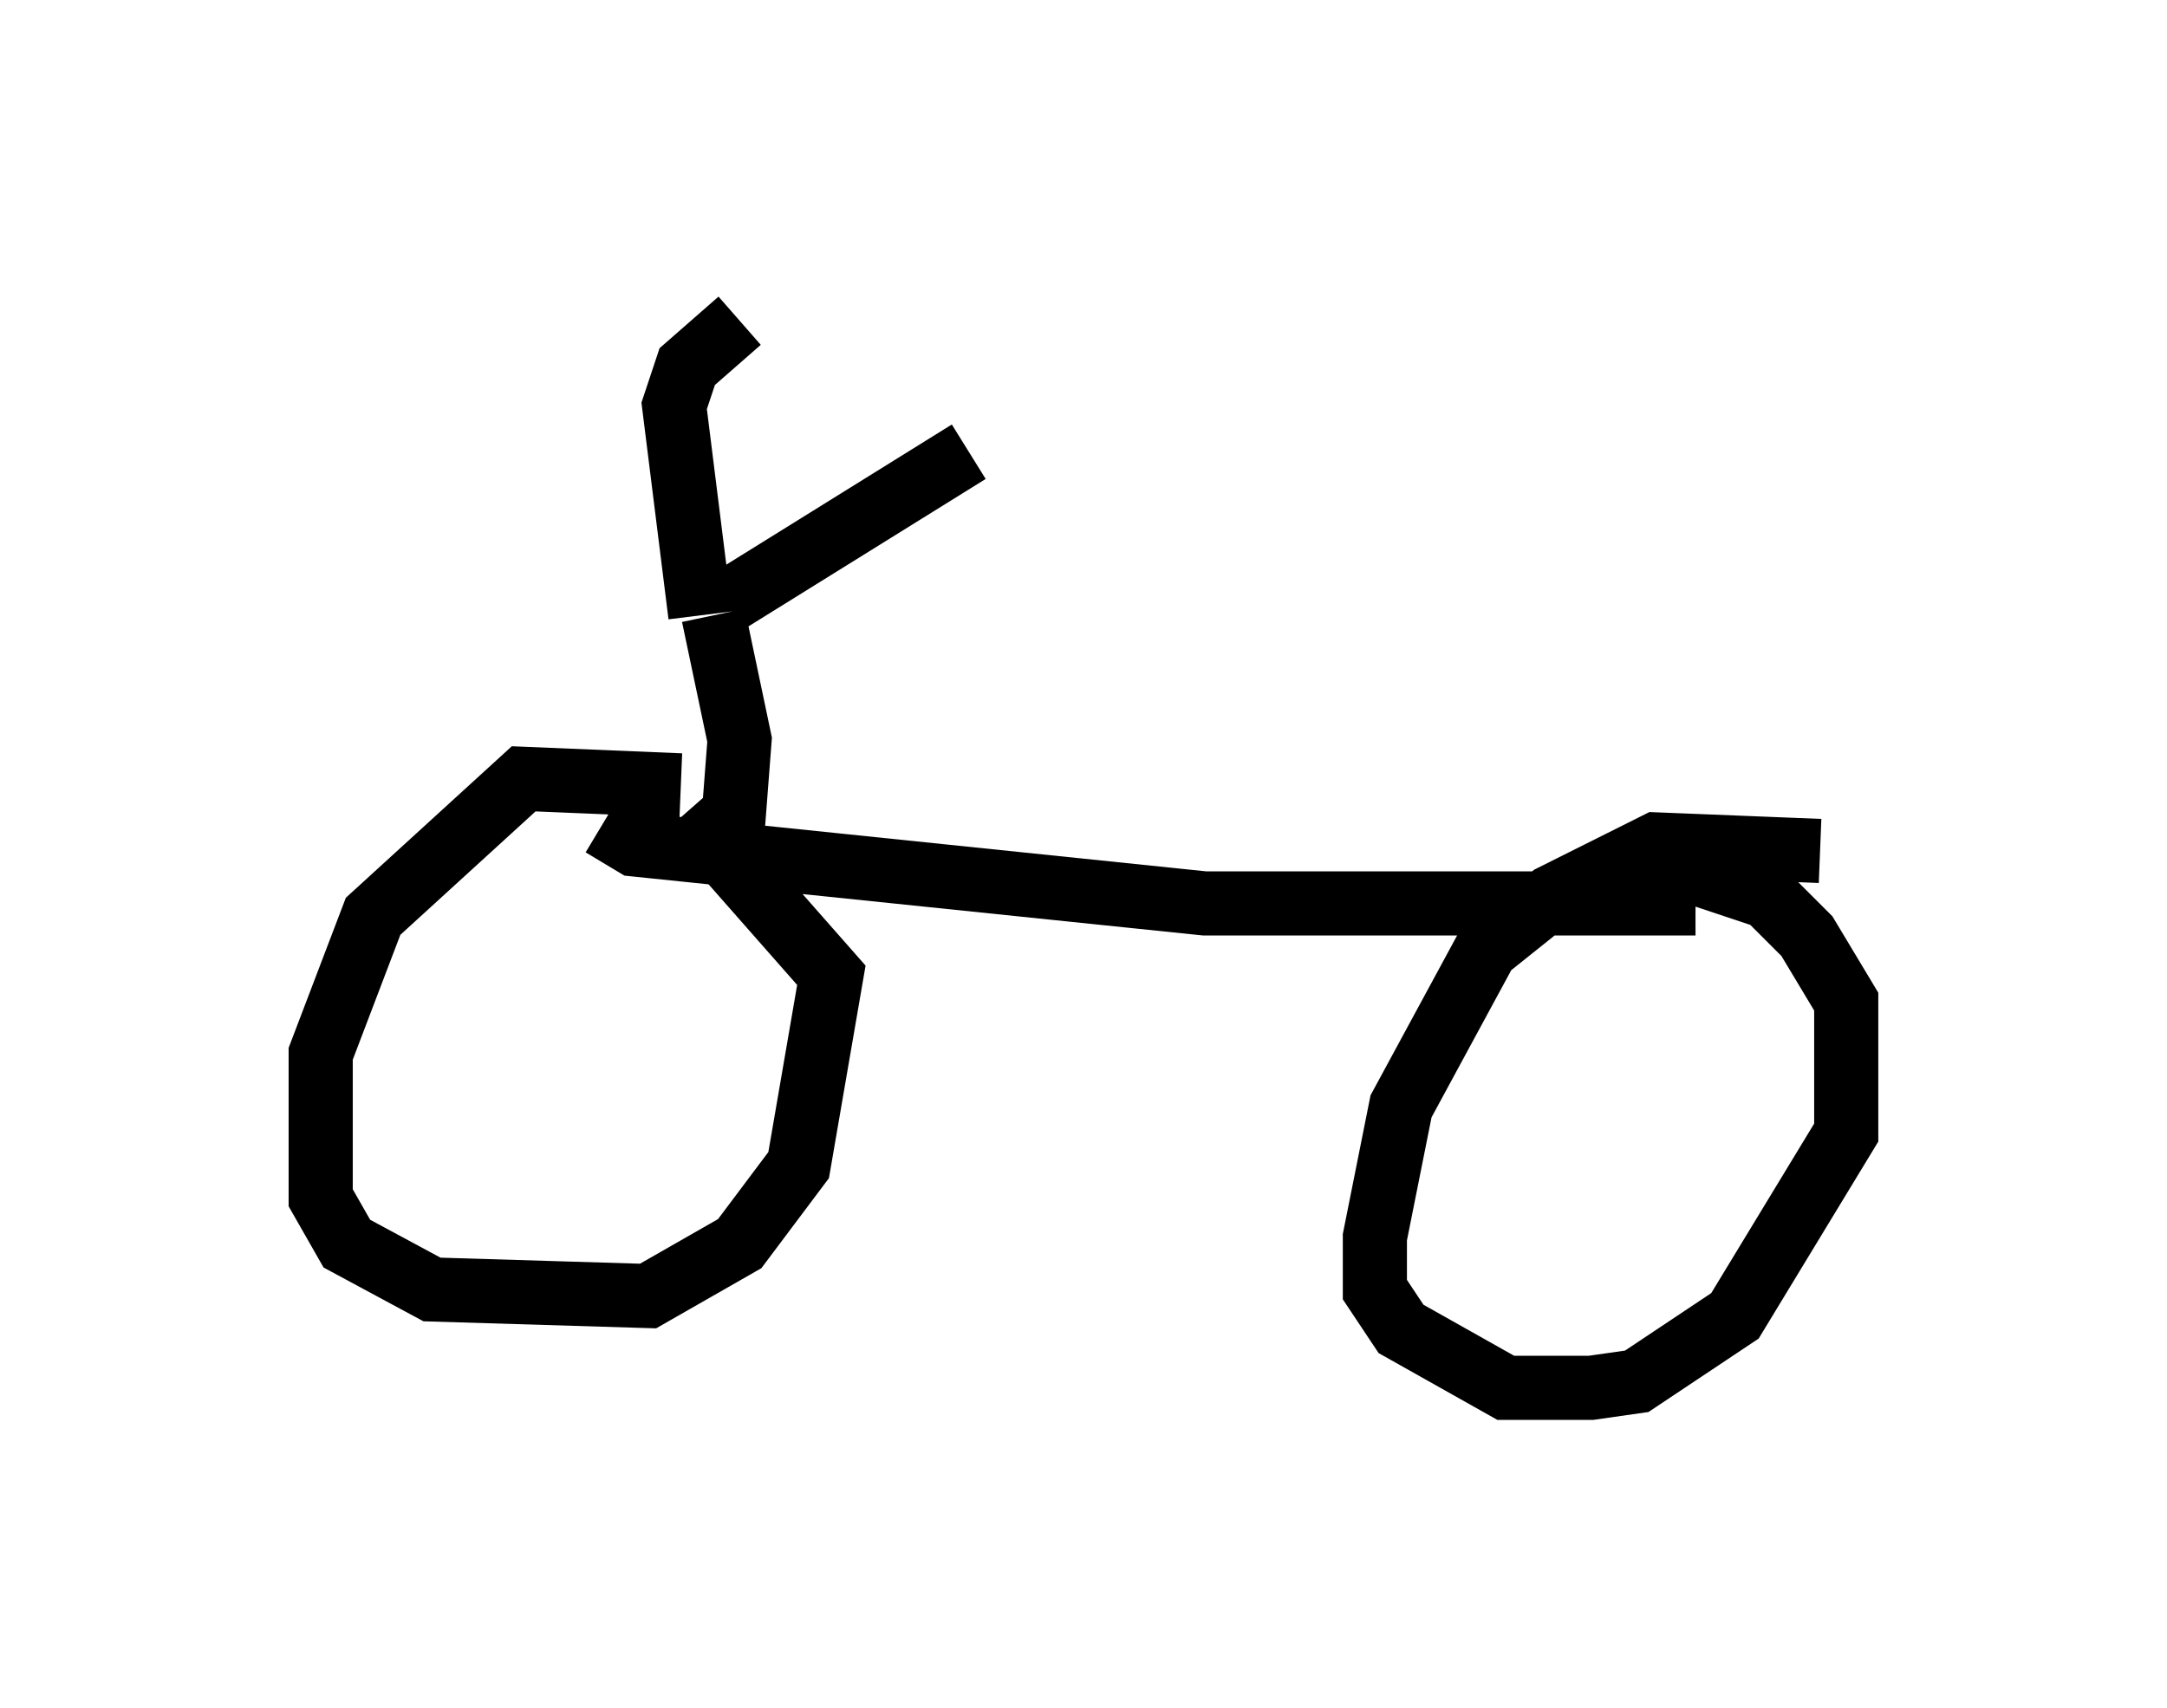 <?xml version="1.0" encoding="utf-8" ?>
<svg baseProfile="full" height="26.64" version="1.1" width="33.786" xmlns="http://www.w3.org/2000/svg" xmlns:ev="http://www.w3.org/2001/xml-events" xmlns:xlink="http://www.w3.org/1999/xlink"><defs /><rect fill="white" height="26.64" width="33.786" x="0" y="0" /><path d="M11.023, 12.758 m-0.408, -0.51 l-2.45, -0.102 -2.348, 2.144 l-0.817, 2.144 0.0, 2.246 l0.408, 0.715 1.327, 0.715 l3.369, 0.102 1.429, -0.817 l0.919, -1.225 0.51, -2.96 l-2.246, -2.552 m17.661, 0.613 l-2.552, -0.102 -1.633, 0.817 l-1.021, 0.817 -1.327, 2.45 l-0.408, 2.042 0.0, 0.817 l0.408, 0.613 1.633, 0.919 l1.327, 0.0 0.715, -0.102 l1.531, -1.021 1.735, -2.858 l0.0, -2.042 -0.613, -1.021 l-0.613, -0.613 -1.531, -0.51 m-16.64, -0.613 l0.51, 0.306 8.881, 0.919 l7.656, 0.0 m-15.006, -1.225 l0.102, -1.327 -0.408, -1.94 m0.204, -0.204 l3.777, -2.348 m-4.185, 2.552 l-0.408, -3.267 0.204, -0.613 l0.817, -0.715 " fill="none" stroke="black" stroke-width="1" /></svg>
